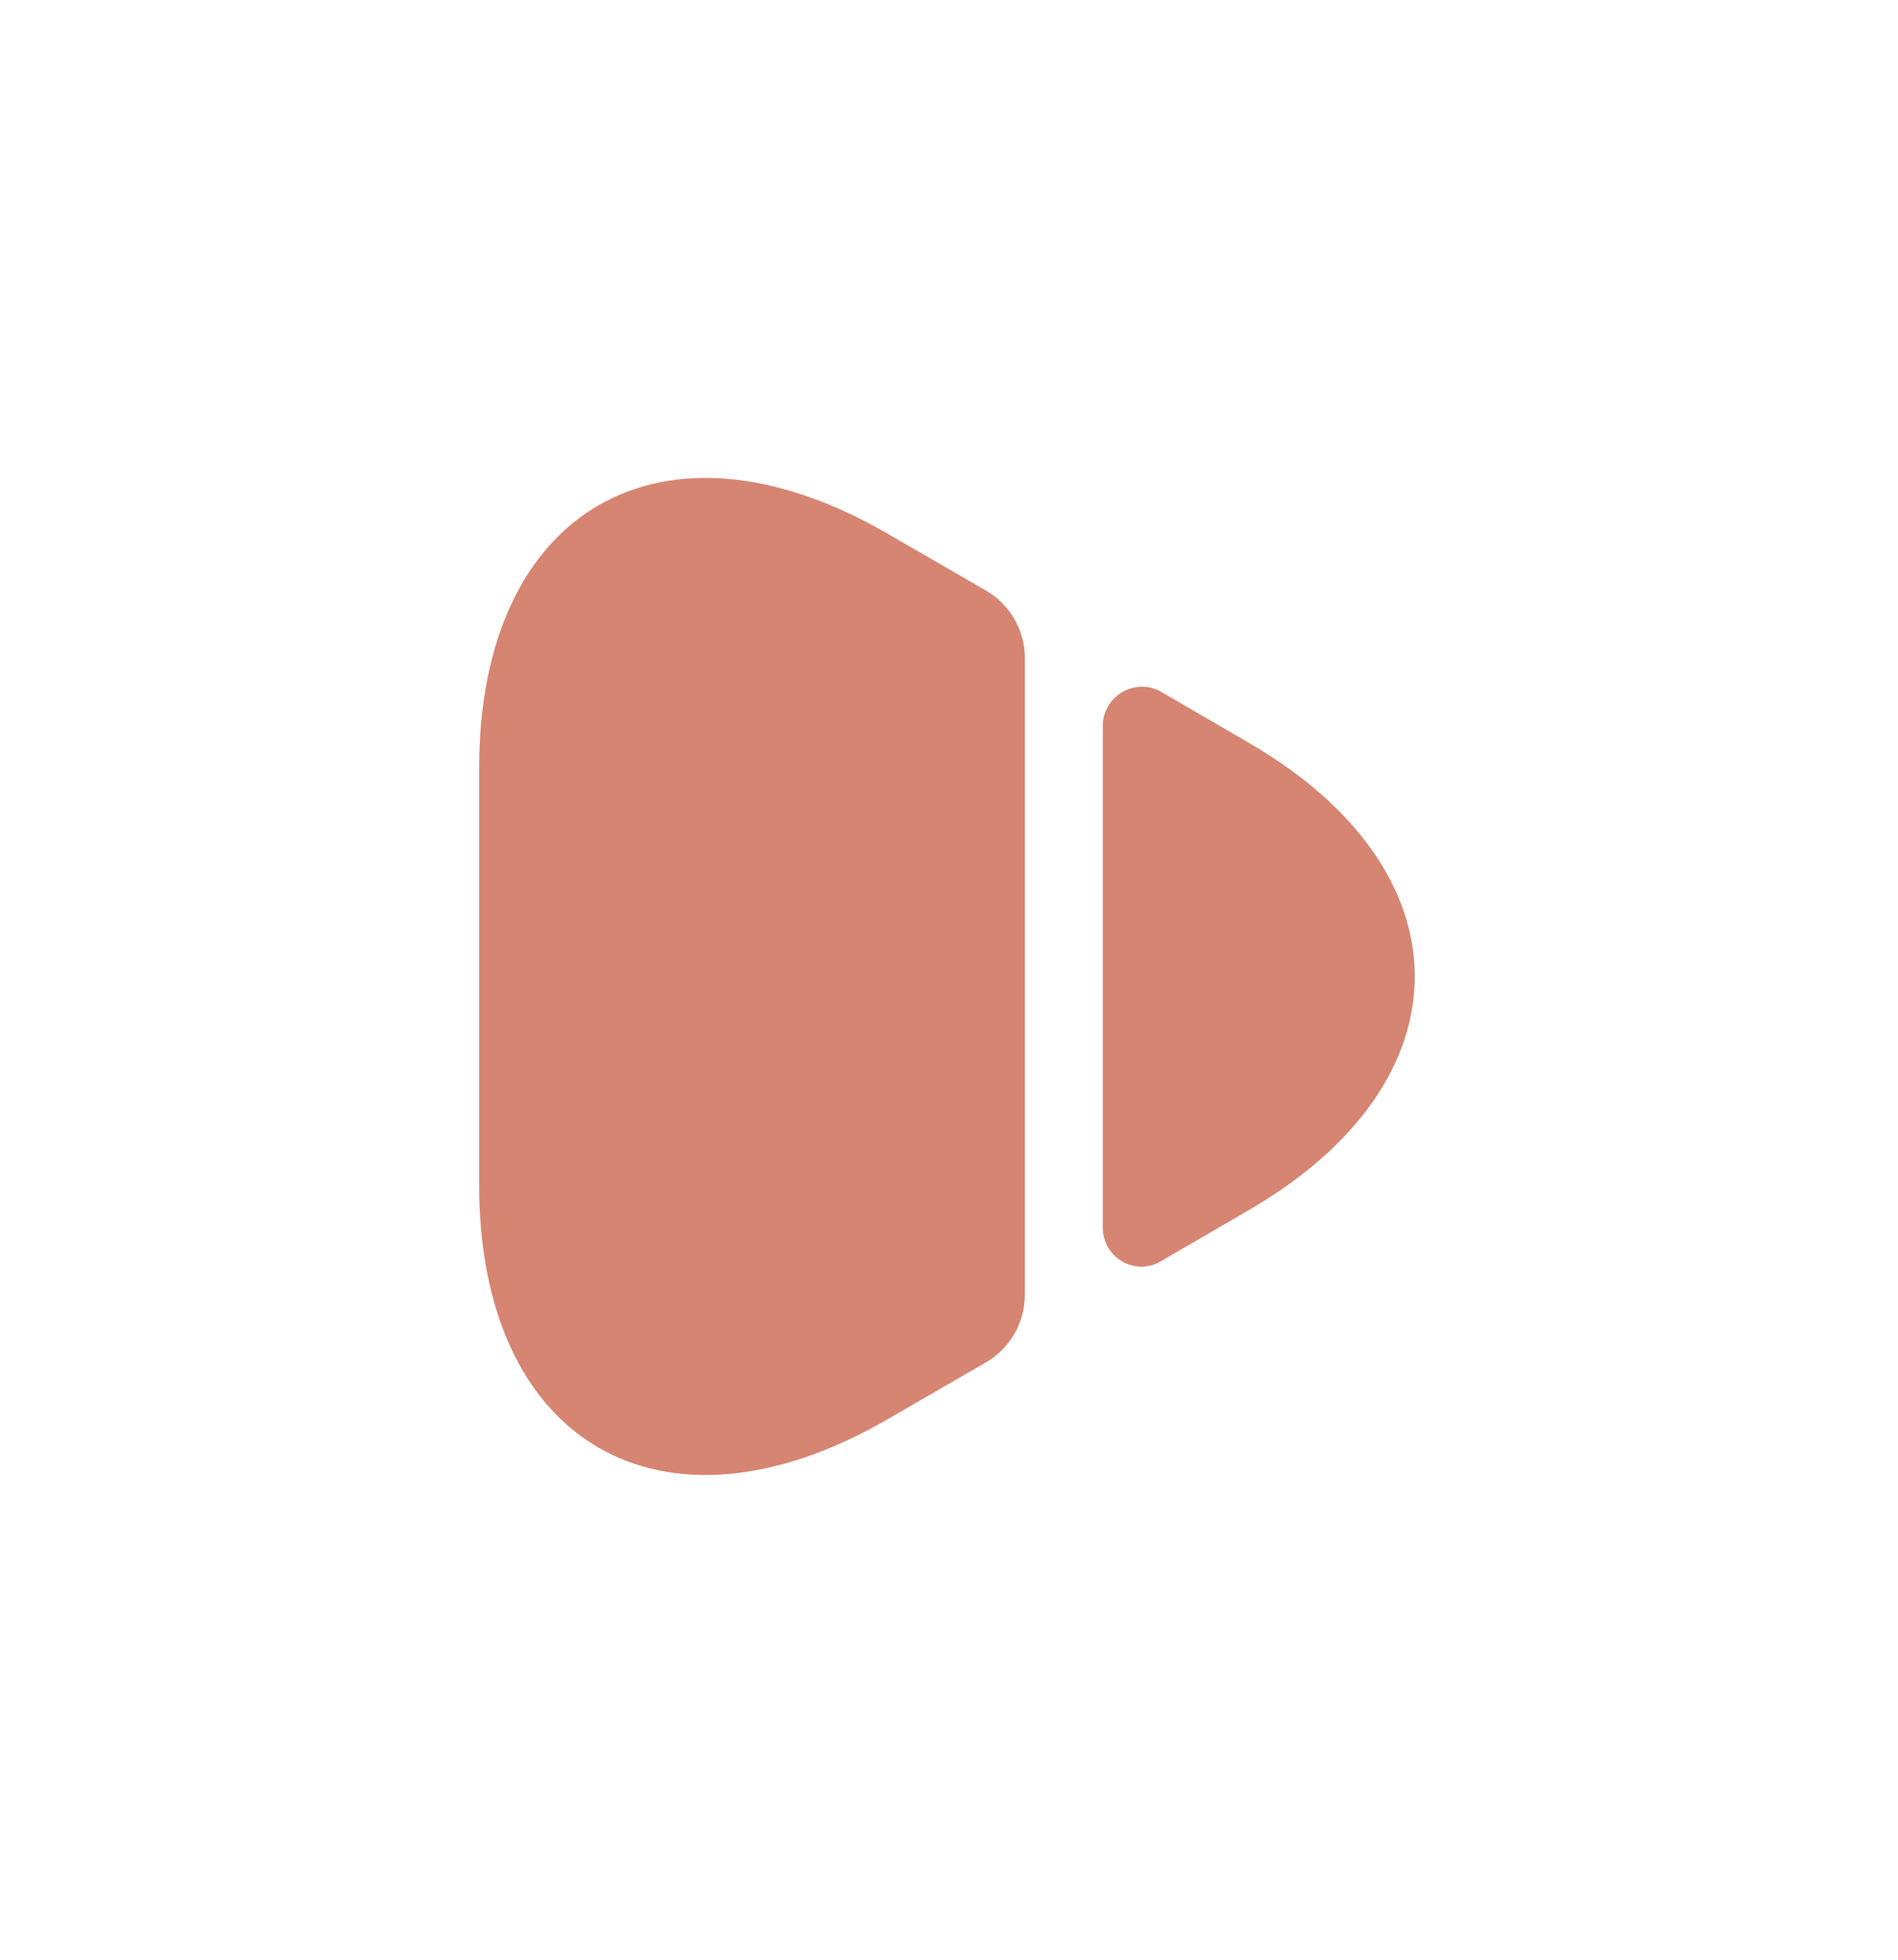 <svg width="31" height="32" viewBox="0 0 31 32" fill="none" xmlns="http://www.w3.org/2000/svg">
<path d="M7.826 12.545V19.344C7.826 23.571 10.818 25.29 14.472 23.189L16.102 22.247C16.497 22.017 16.739 21.597 16.739 21.139V10.749C16.739 10.291 16.497 9.871 16.102 9.642L14.472 8.7C10.818 6.599 7.826 8.318 7.826 12.545Z" fill="#D68572"/>
<path d="M18.012 11.857V20.044C18.012 20.541 18.547 20.846 18.967 20.591L20.367 19.777C24.021 17.676 24.021 14.213 20.367 12.112L18.967 11.297C18.547 11.055 18.012 11.361 18.012 11.857Z" fill="#D68572"/>
</svg>
